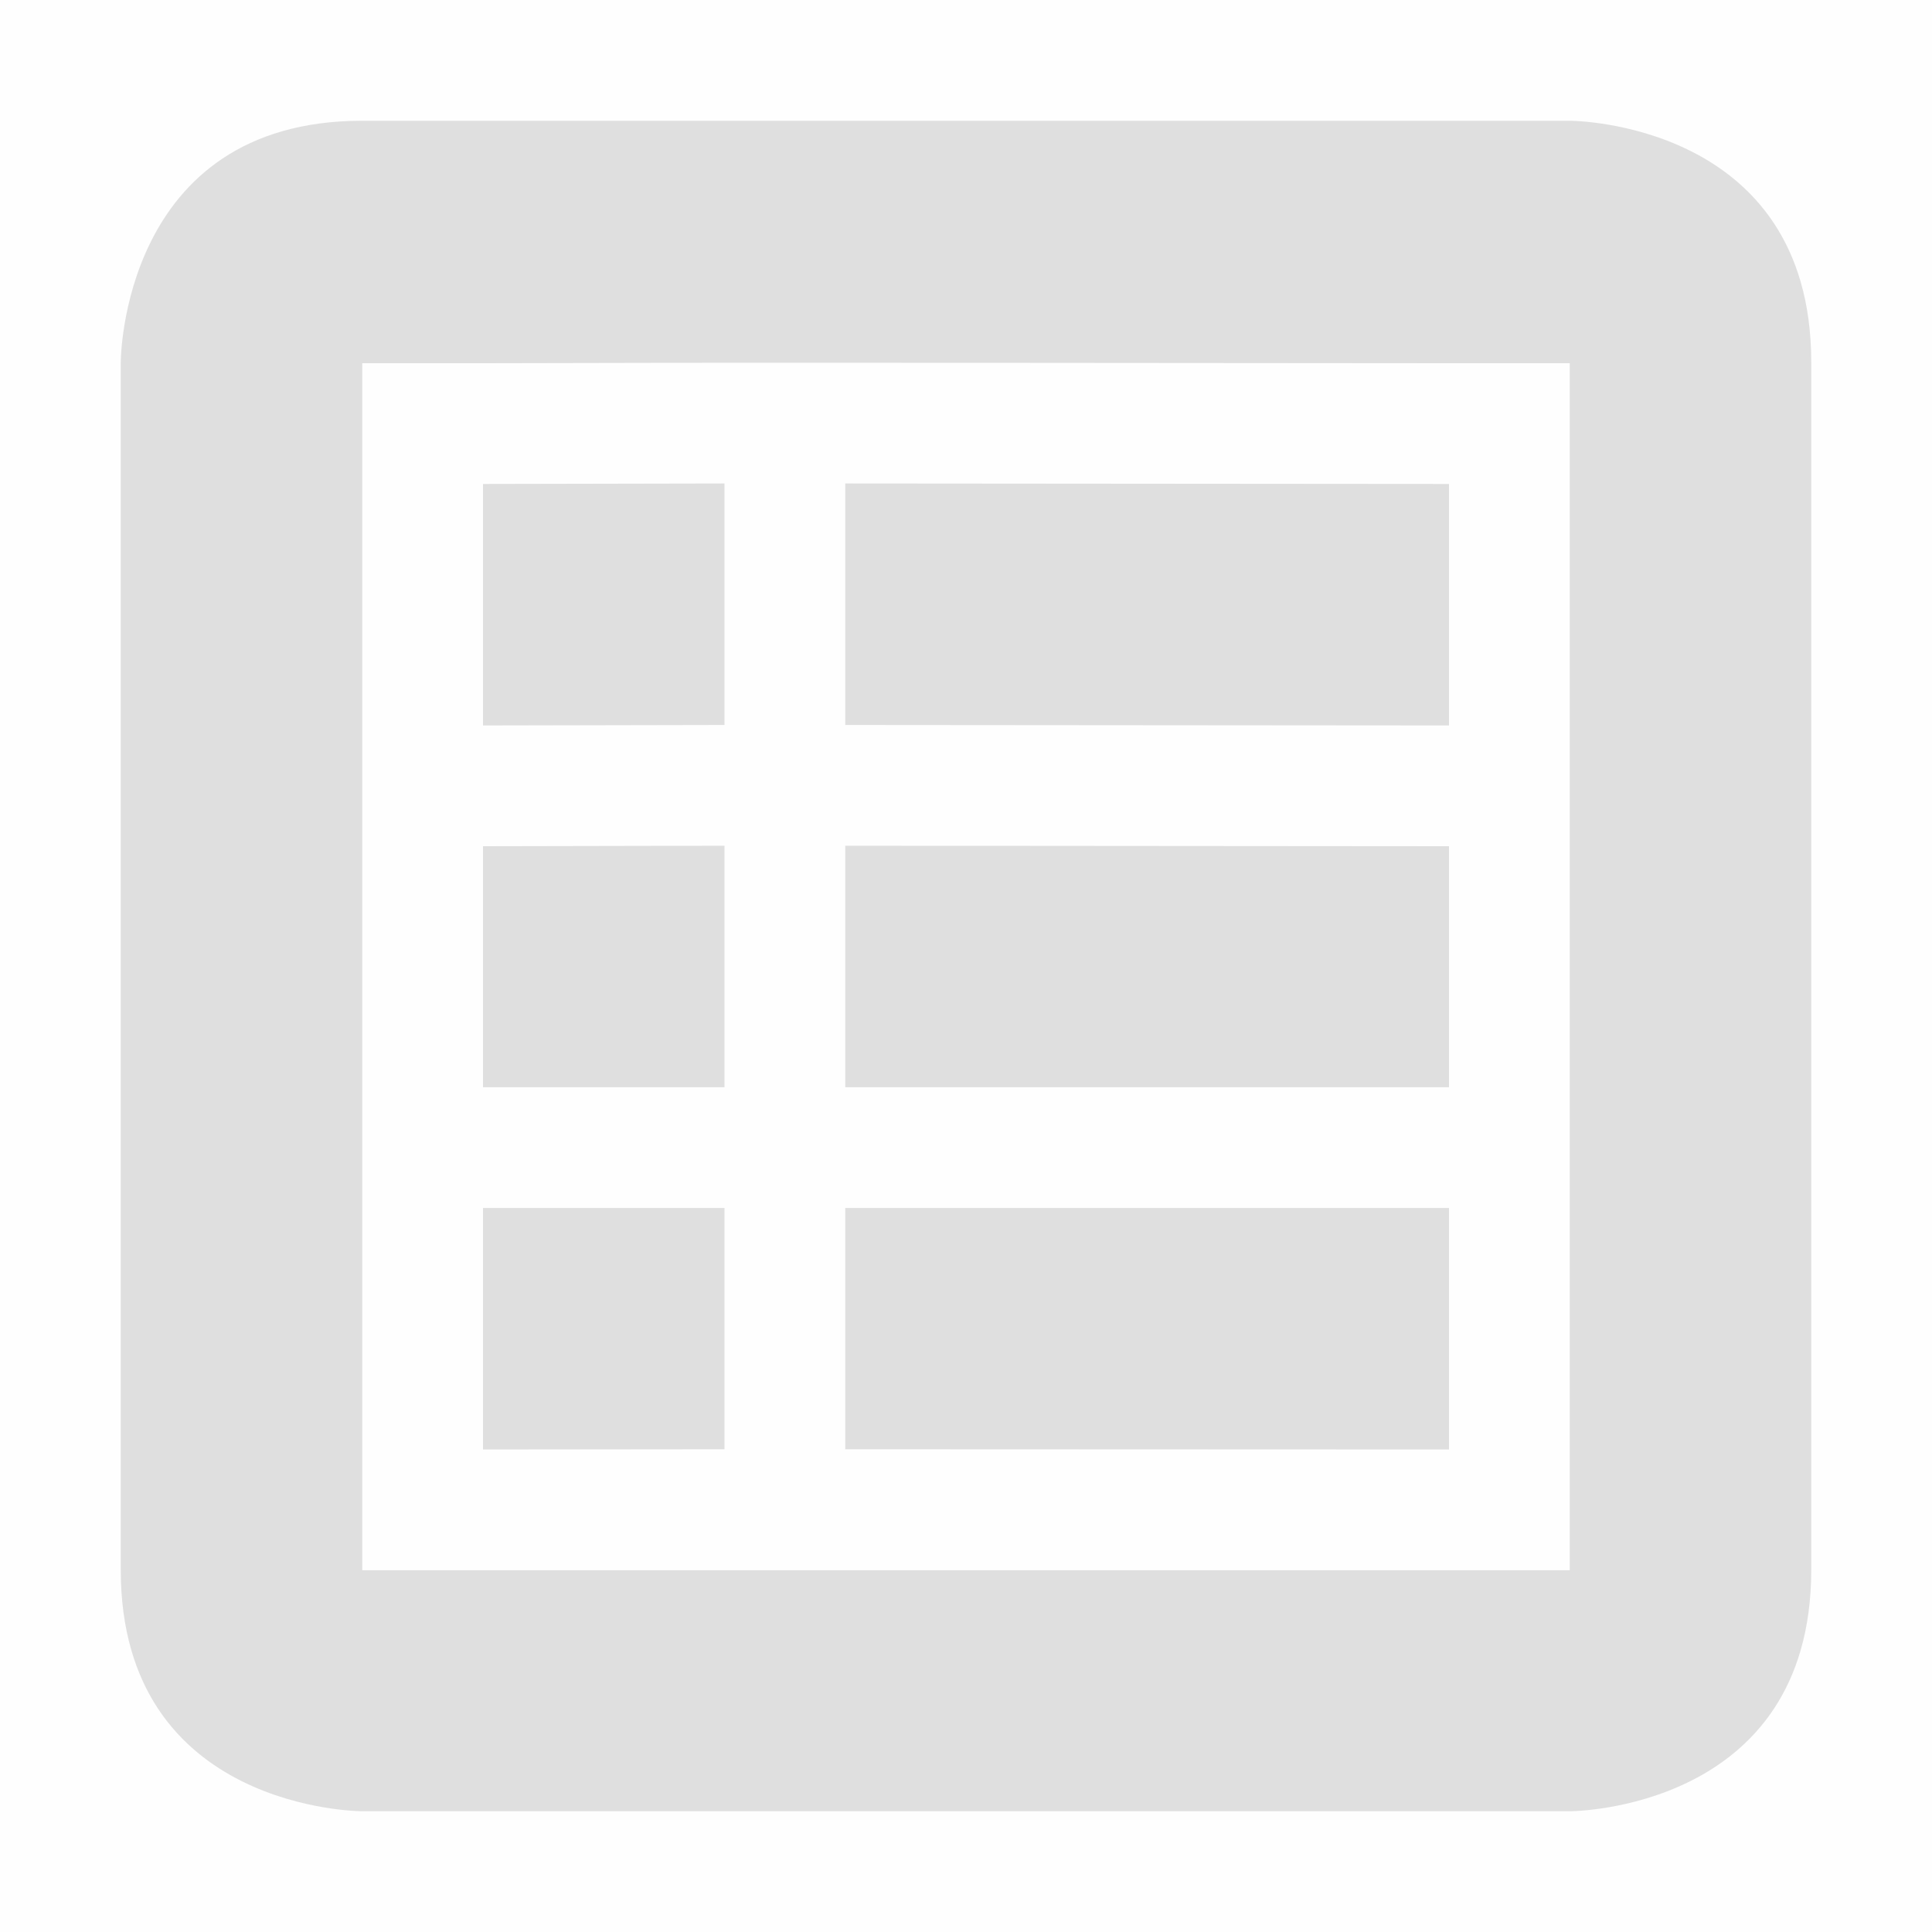 <svg viewBox='0 0 16 16' xmlns='http://www.w3.org/2000/svg'><path color='#bebebe' d='M0 0h16v16H0z' fill='gray' fill-opacity='.01'/><path d='M567 153c-2 0-2 2-2 2v10c0 2 2 2 2 2h10s2 0 2-2v-10c0-2-2-2-2-2h-2zm3 2.004h1l5 .004h1v9.996h-10v-9.996h1zm0 1-2 .004v2l2-.004zm1 0v2l5 .004v-2zm-1 3-2 .004v1.996h2zm1 0v2h5v-1.996zm-3 3v2l2-.002v-1.998zm3 0v1.998l5 .002v-2z' fill='#dfdfdf' filter='url(#filter14069)' transform='translate(-564 -152)'/></svg>
